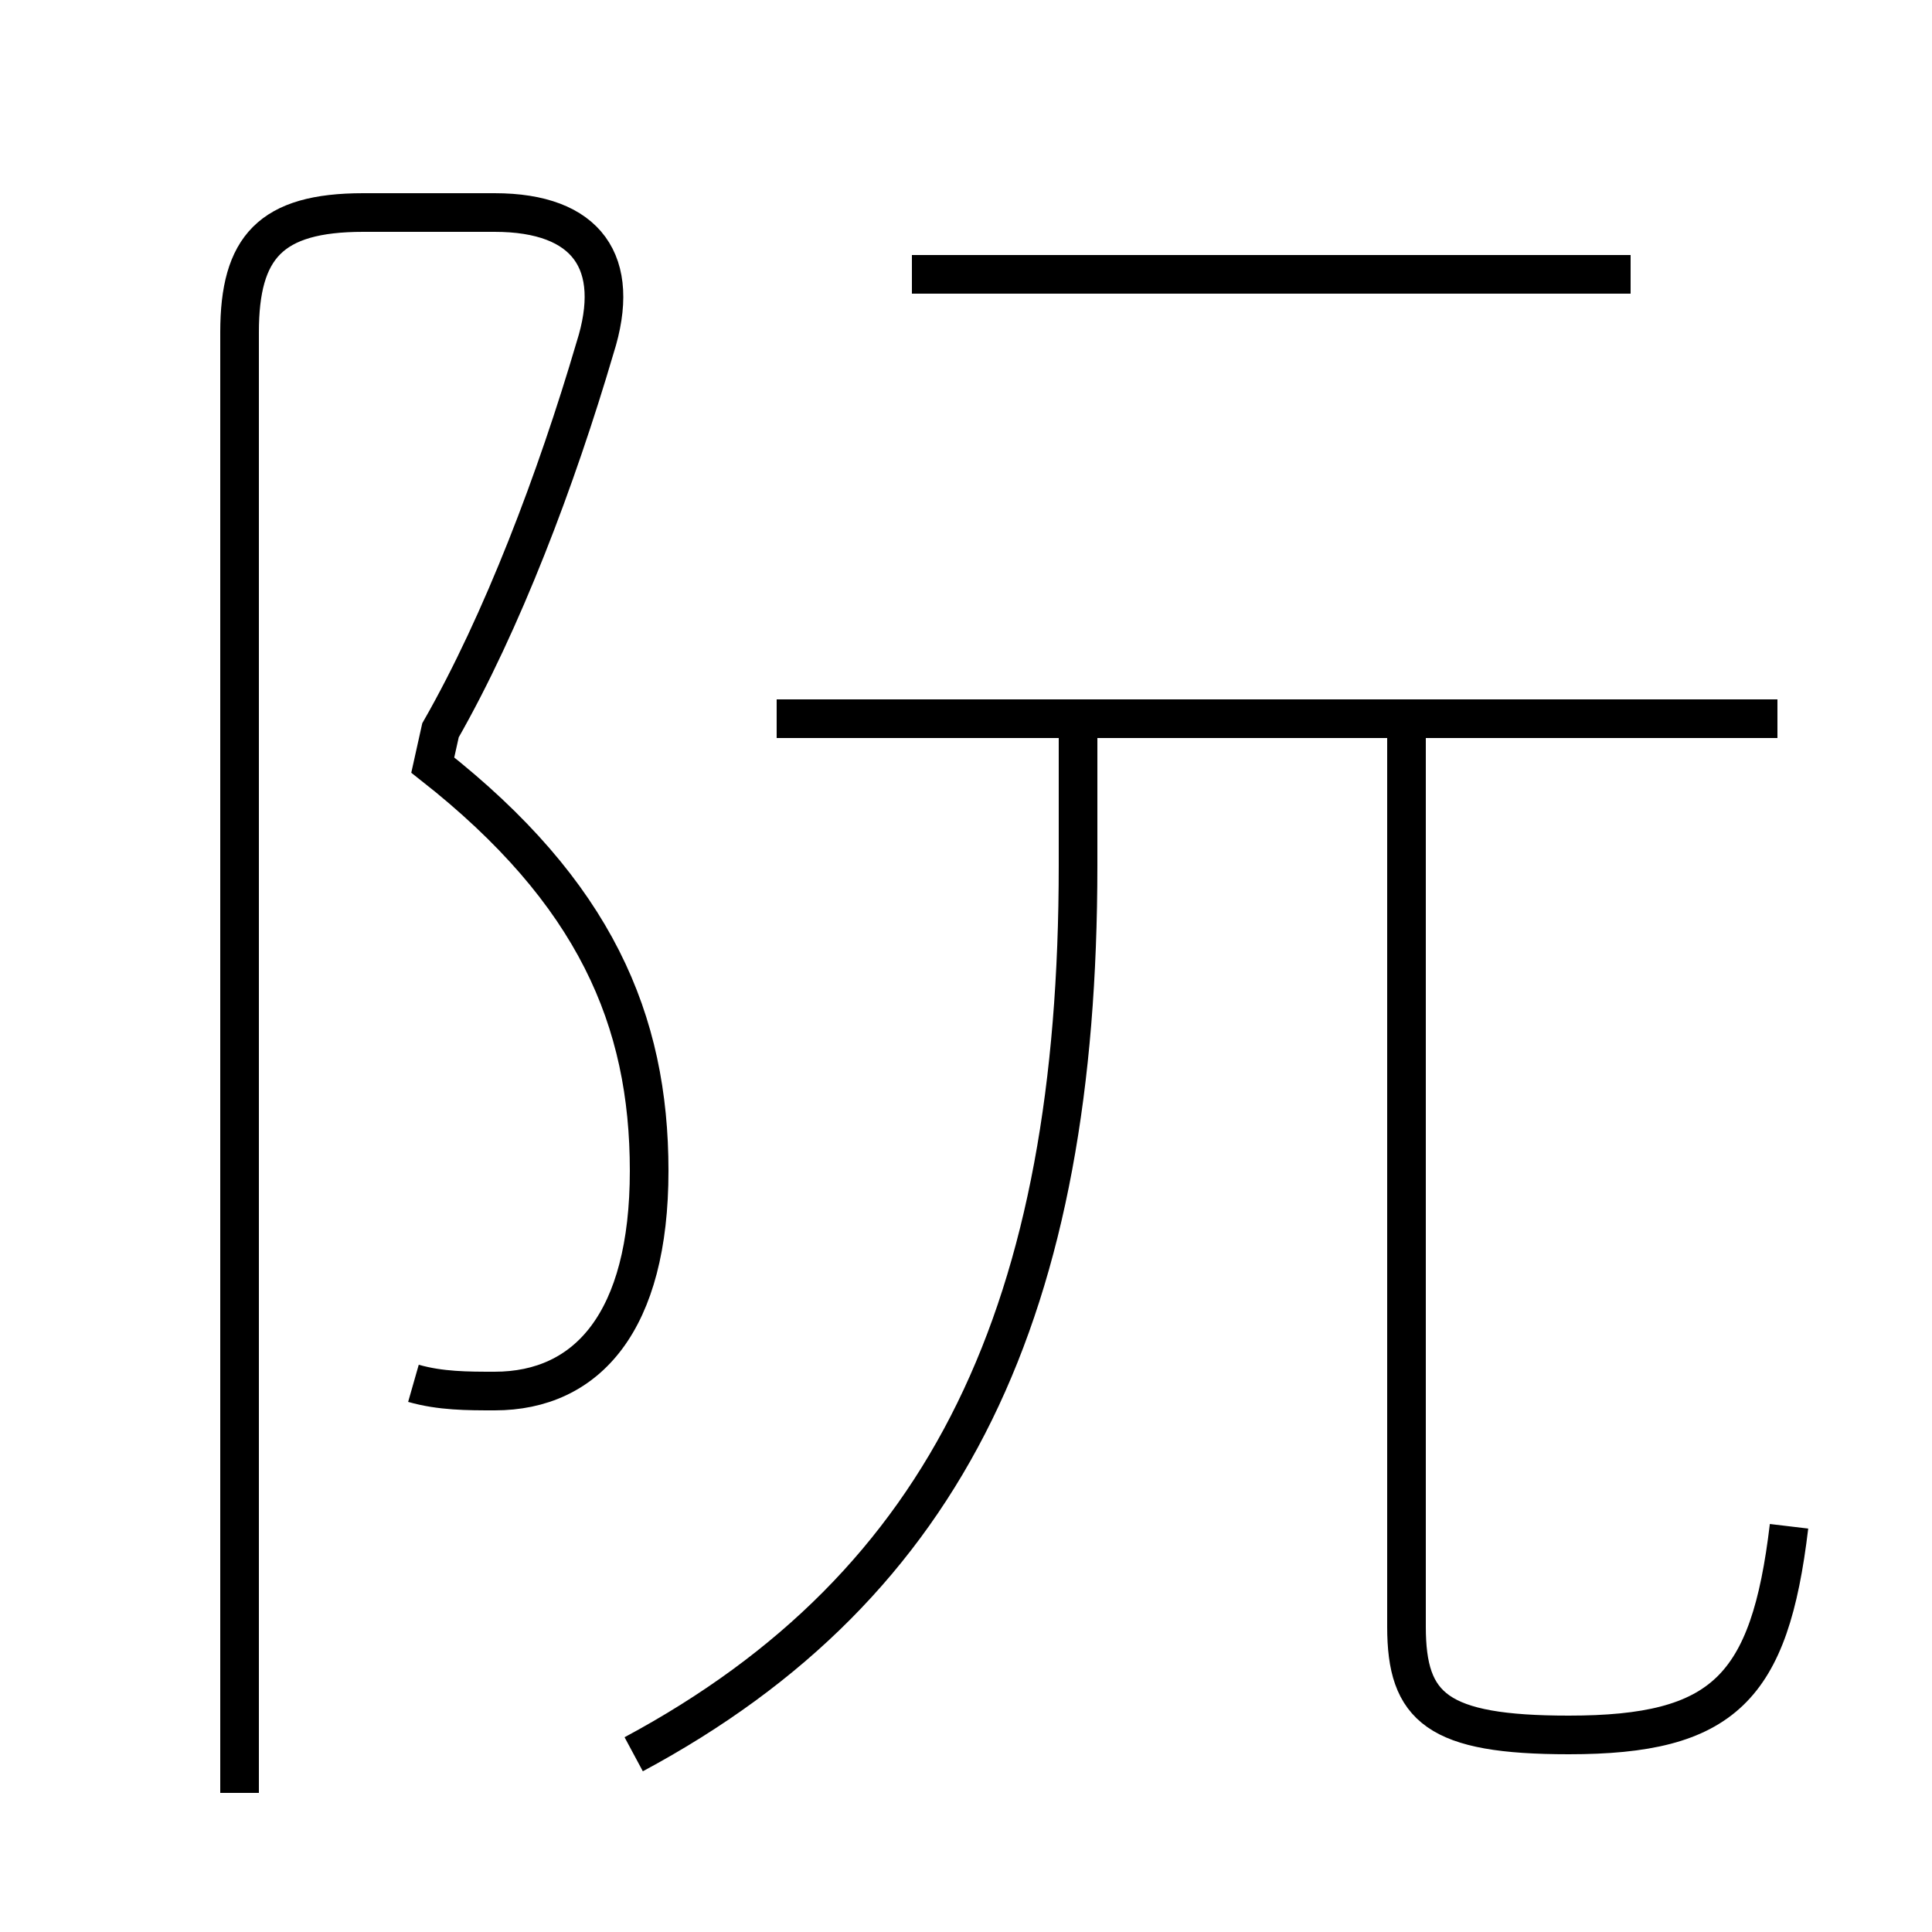 <?xml version='1.0' encoding='utf8'?>
<svg viewBox="0.0 -6.0 50.0 50.0" version="1.1" xmlns="http://www.w3.org/2000/svg">
<rect x="0.0" y="-6.0" width="50.0" height="50.0" fill="#808080" stroke="none"/>
<rect x="-1000" y="-1000" width="2000" height="2000" stroke="white" fill="white"/>
<g style="fill:white;stroke:#000000;  stroke-width:1">
<path d="M 46.3 -4.5 C 45.8 -0.3 44.6 0.9 40.6 0.9 C 37.2 0.9 36.4 0.2 36.4 -1.9 L 36.4 -25.2 M 10.7 -8.2 C 11.4 -8.0 12.1 -8.0 12.8 -8.0 C 15.2 -8.0 16.8 -9.8 16.8 -13.7 C 16.8 -17.6 15.4 -20.9 11.2 -24.2 L 11.4 -25.1 C 13.0 -27.9 14.4 -31.6 15.4 -35.0 C 16.1 -37.2 15.2 -38.5 12.8 -38.5 L 9.4 -38.5 C 7.0 -38.5 6.2 -37.6 6.2 -35.4 L 6.2 2.4 M 16.4 1.4 C 24.6 -3.0 27.9 -10.2 27.9 -21.6 L 27.9 -25.1 M 46.0 -25.4 L 20.1 -25.4 M 42.2 -36.9 L 23.6 -36.9" transform="translate(0.0 38.0)" />
</g>
</svg>